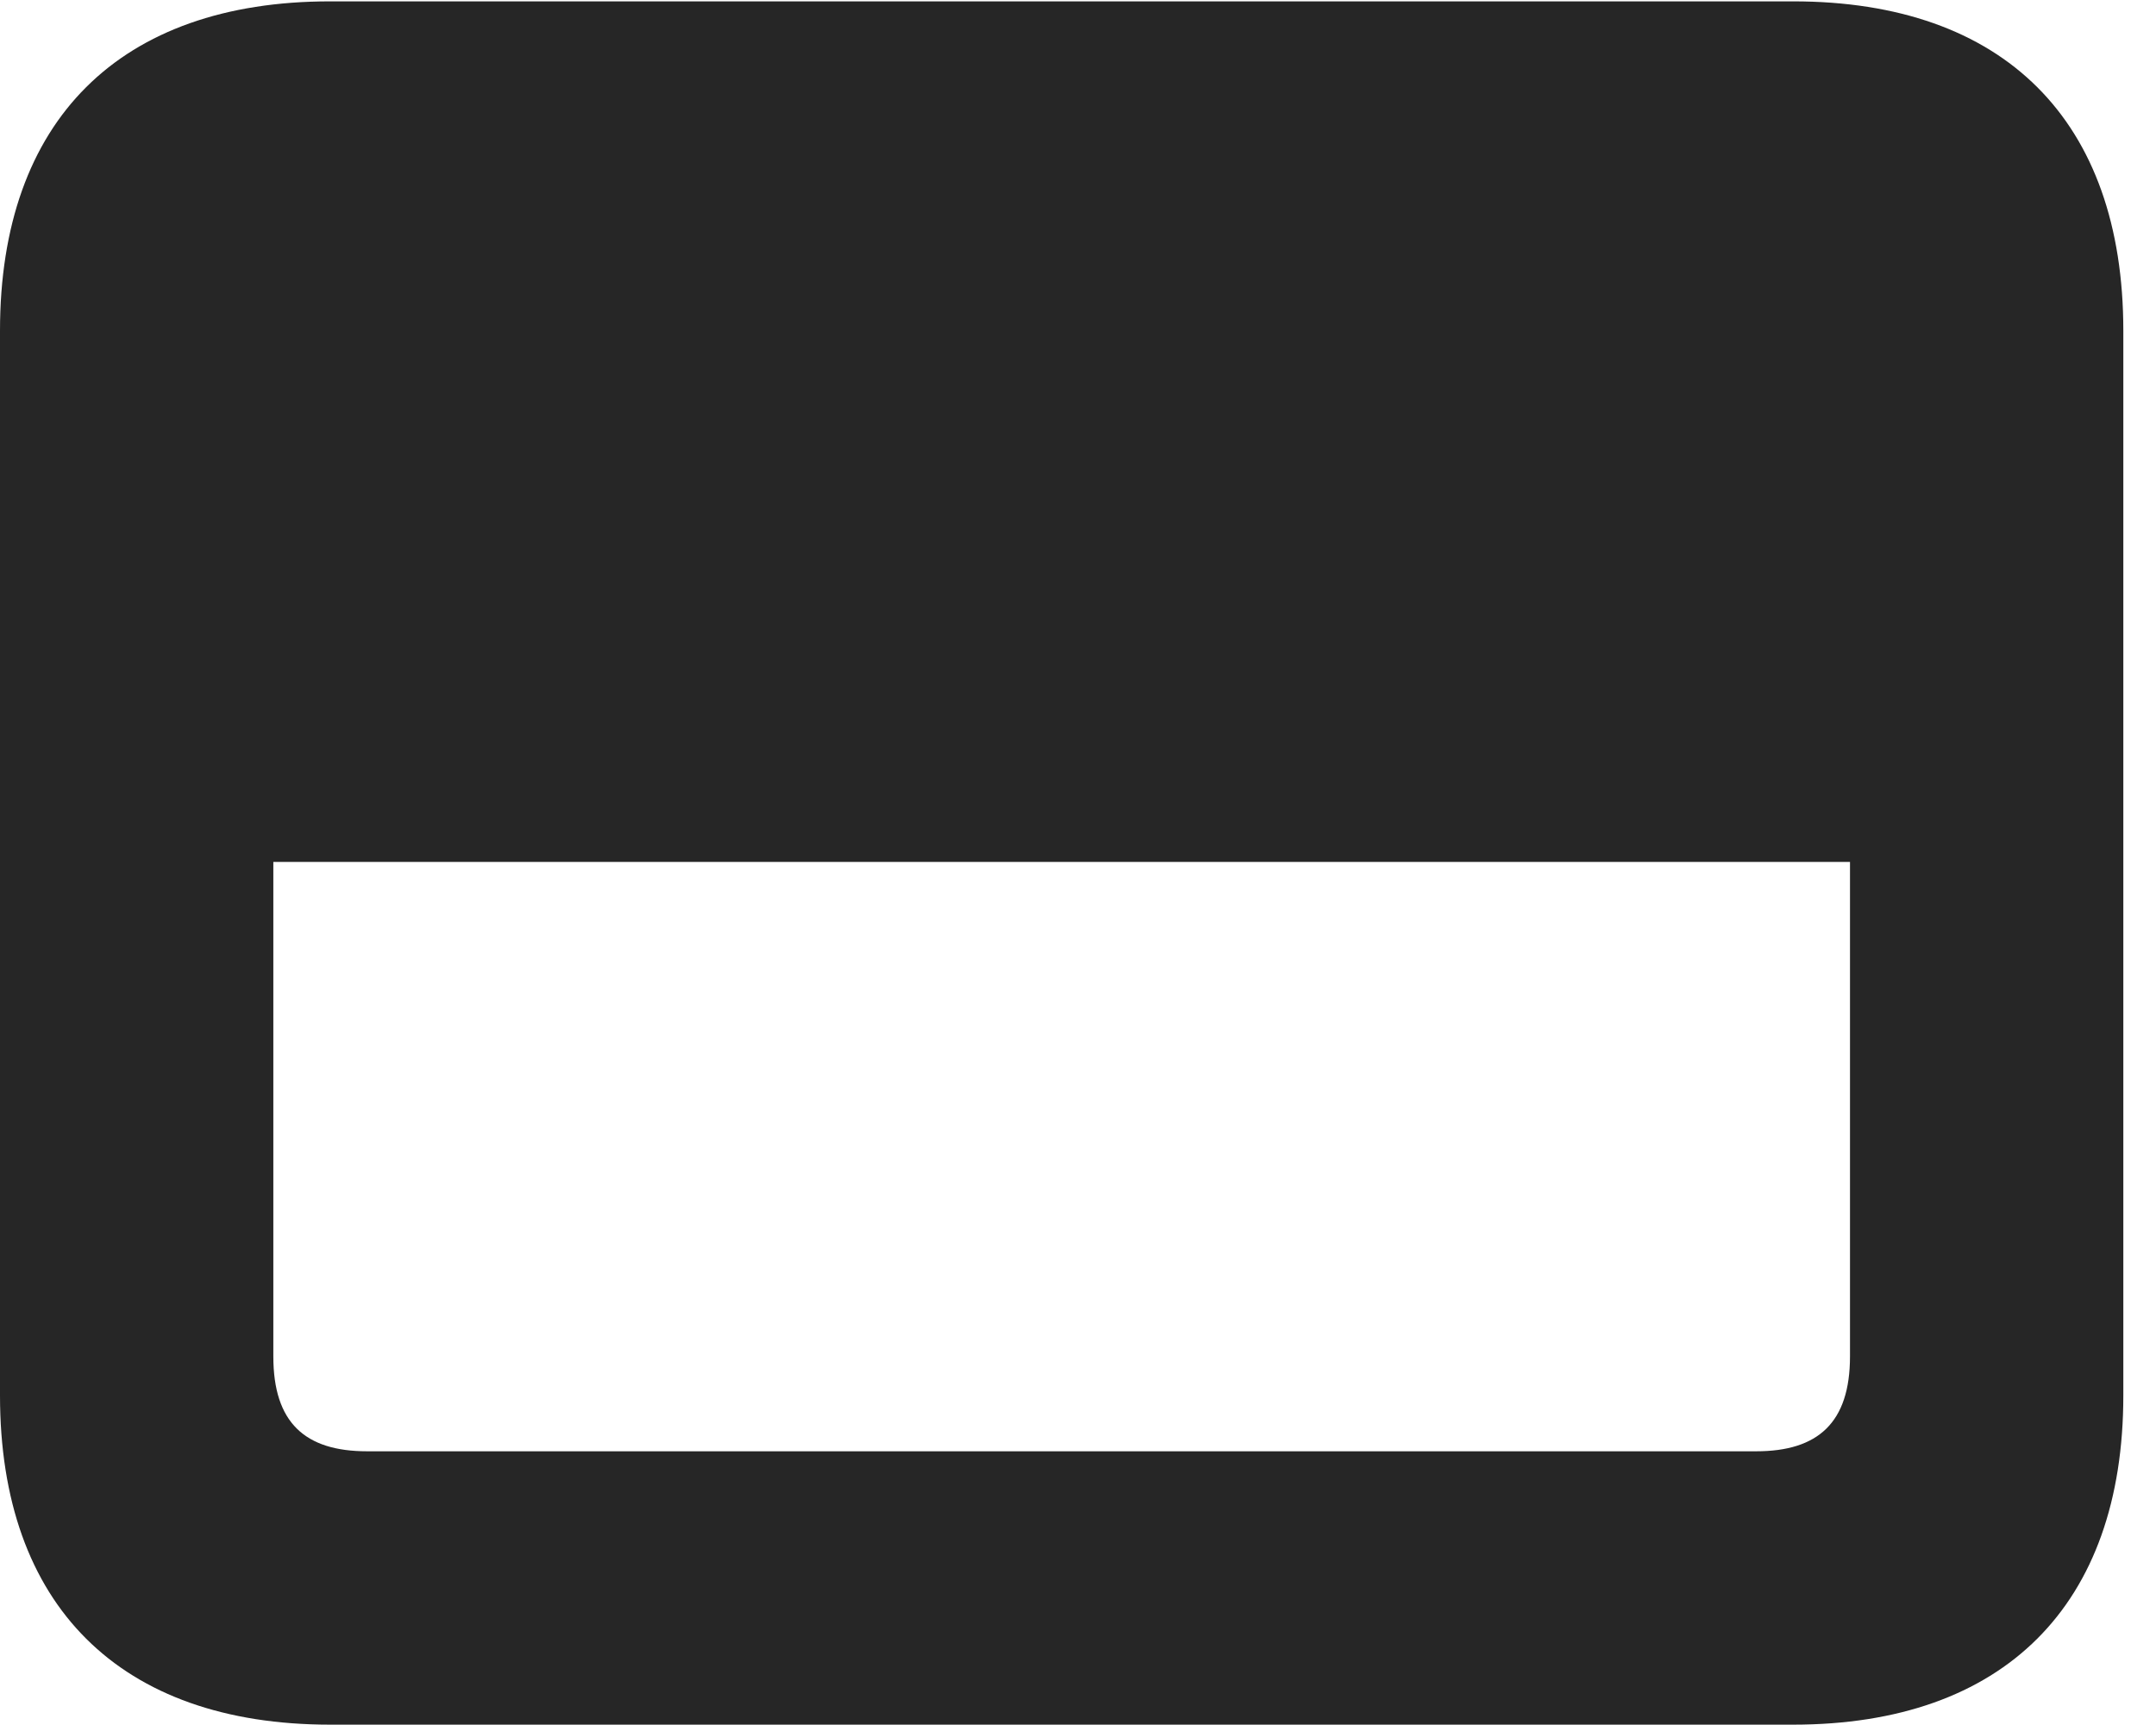 <?xml version="1.0" encoding="UTF-8"?>
<!--Generator: Apple Native CoreSVG 326-->
<!DOCTYPE svg PUBLIC "-//W3C//DTD SVG 1.1//EN" "http://www.w3.org/Graphics/SVG/1.1/DTD/svg11.dtd">
<svg version="1.1" xmlns="http://www.w3.org/2000/svg" xmlns:xlink="http://www.w3.org/1999/xlink"
       viewBox="0 0 23.821 19.053">
       <g>
              <rect height="19.053" opacity="0" width="23.821" x="0" y="0" />
              <path d="M0 15.416C0 17.734 1.324 19.053 3.648 19.053L19.812 19.053C22.139 19.053 23.46 17.734 23.46 15.416L23.46 3.654C23.46 1.329 22.139 0.015 19.812 0.015L3.648 0.015C1.324 0.015 0 1.329 0 3.654ZM3.02 14.985L3.02 9.522L20.44 9.522L20.44 14.985C20.44 15.717 20.087 16.033 19.404 16.033L4.056 16.033C3.37 16.033 3.02 15.717 3.02 14.985Z"
                     fill="currentColor" fill-opacity="0.85" />
       </g>
</svg>